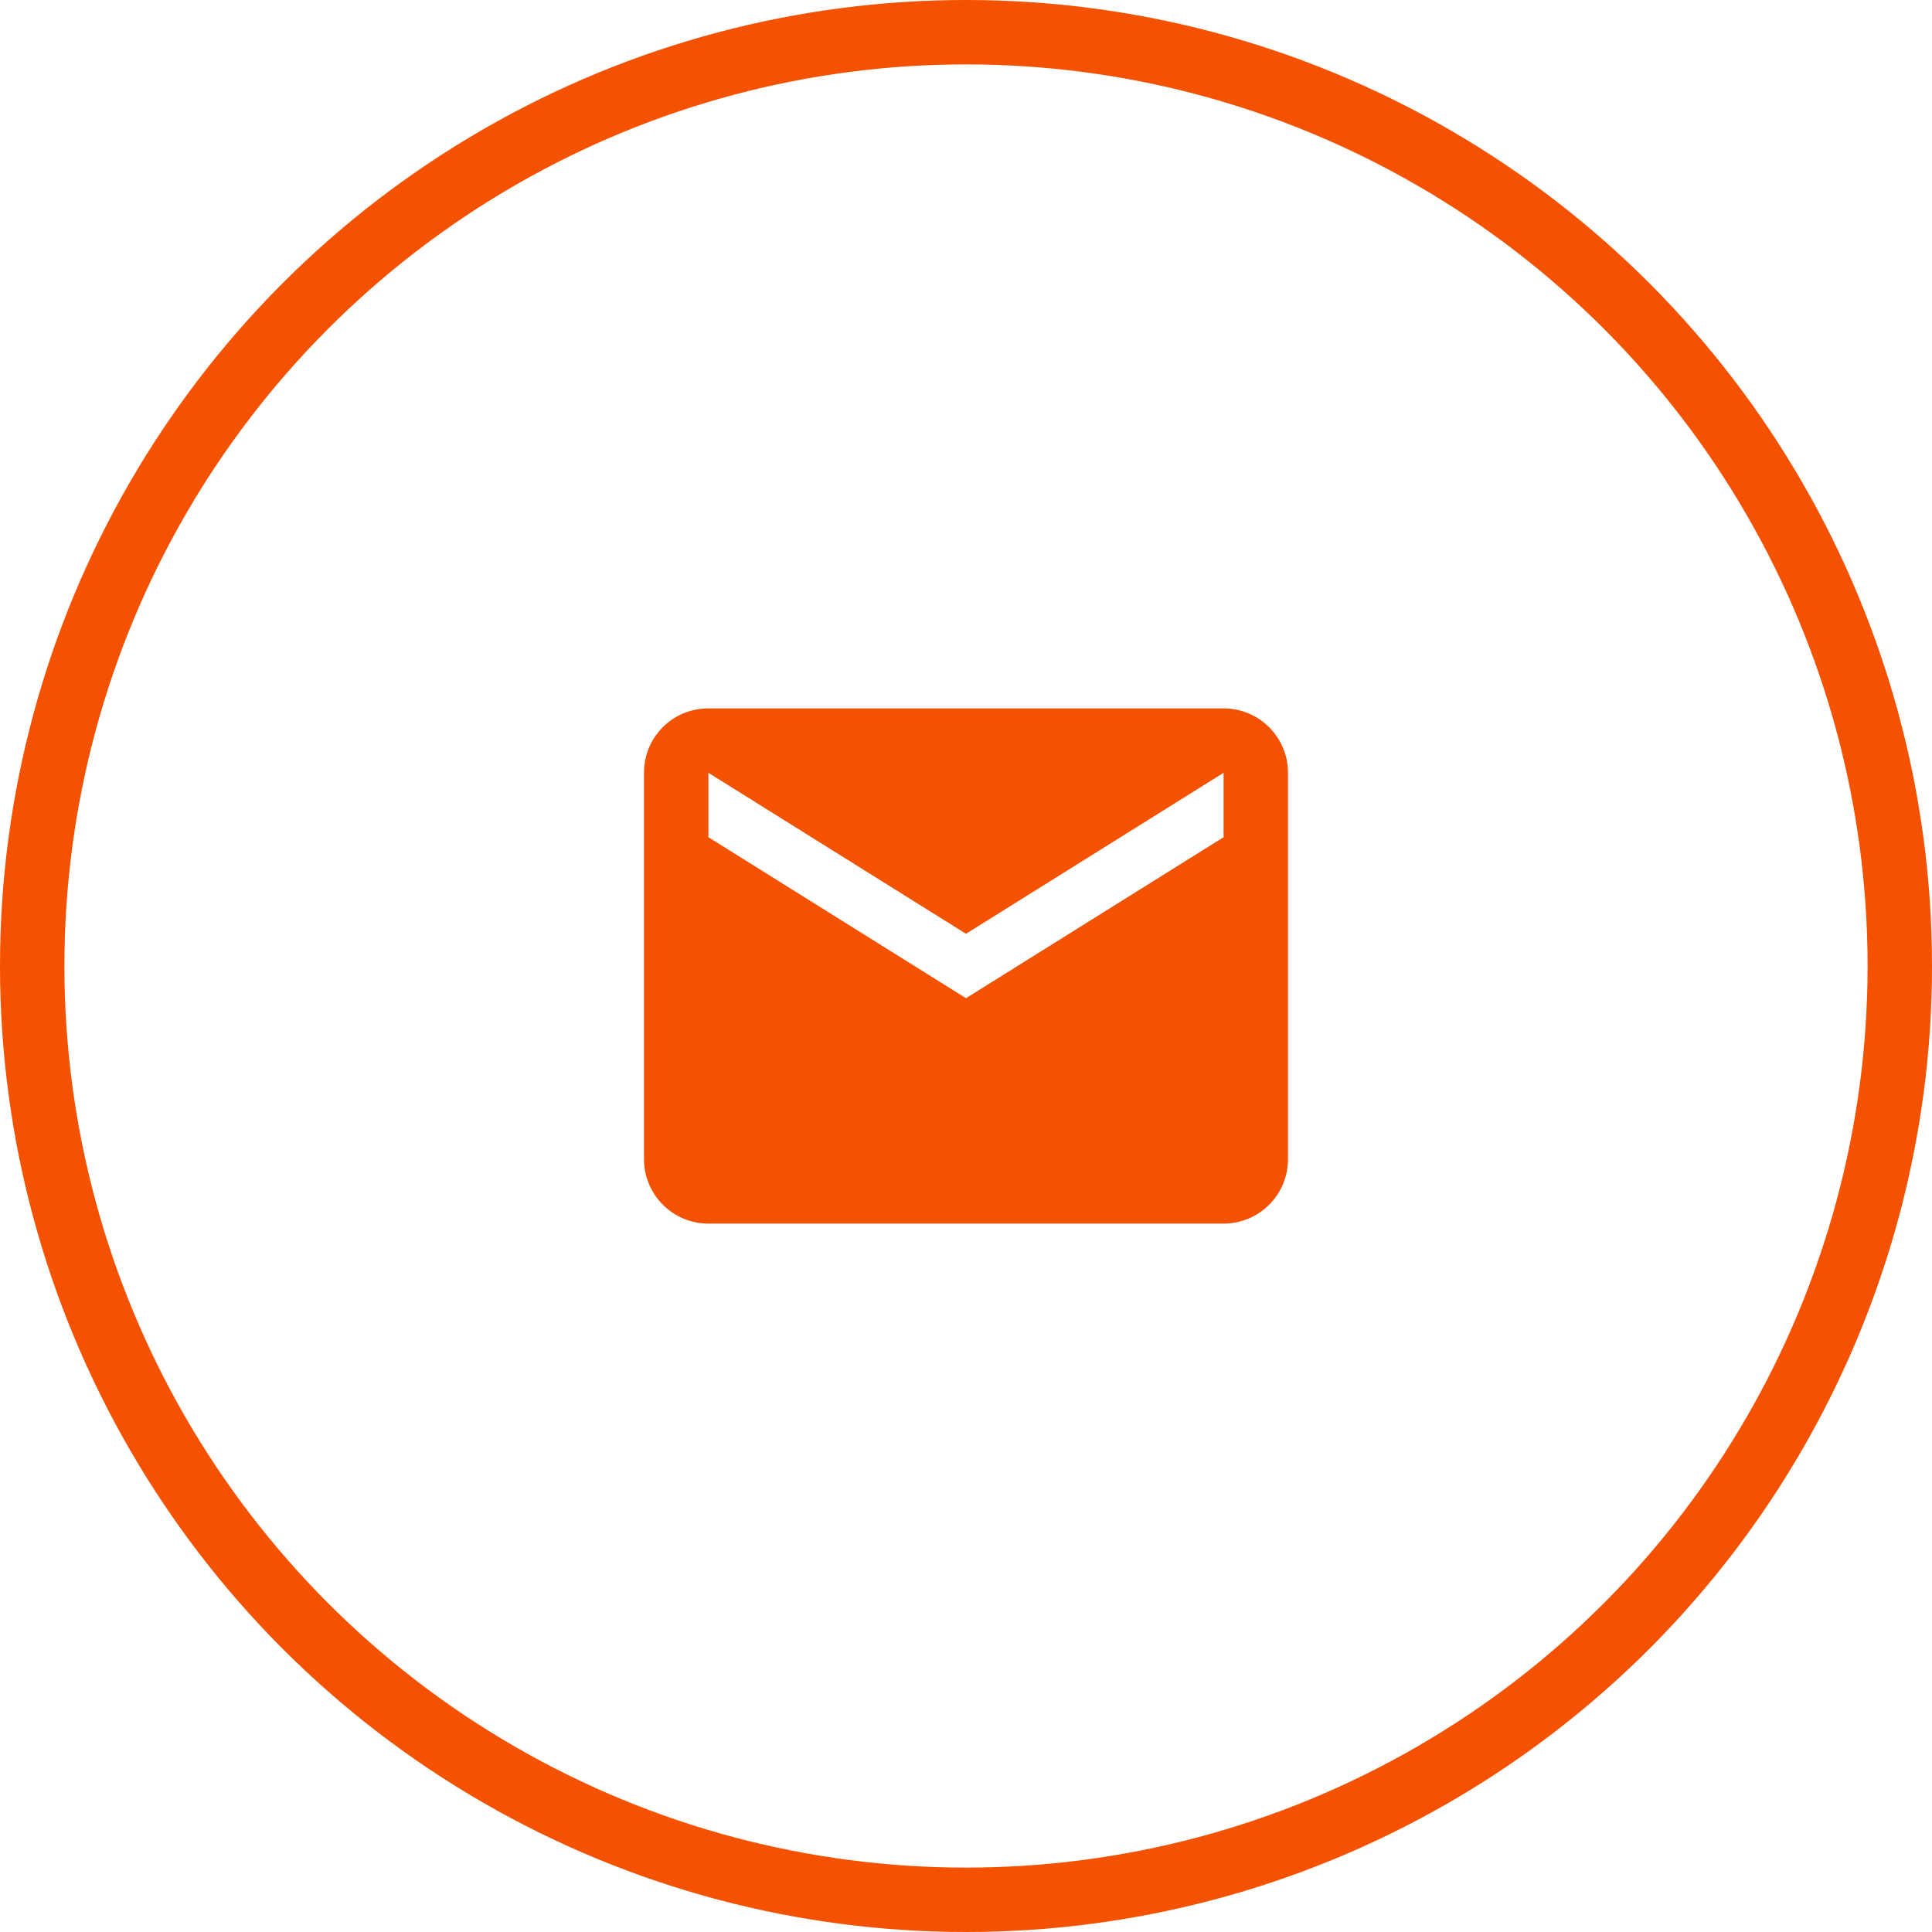 <svg width="30" height="30" viewBox="0 0 30 30" fill="none" xmlns="http://www.w3.org/2000/svg">
<path d="M19 13L15 15.5L11 13V12L15 14.5L19 12M19 11H11C10.445 11 10 11.445 10 12V18C10 18.265 10.105 18.52 10.293 18.707C10.48 18.895 10.735 19 11 19H19C19.265 19 19.52 18.895 19.707 18.707C19.895 18.52 20 18.265 20 18V12C20 11.735 19.895 11.48 19.707 11.293C19.52 11.105 19.265 11 19 11Z" fill="#F45100"/>
<circle cx="15" cy="15" r="14.5" stroke="#F45100"/>
</svg>
